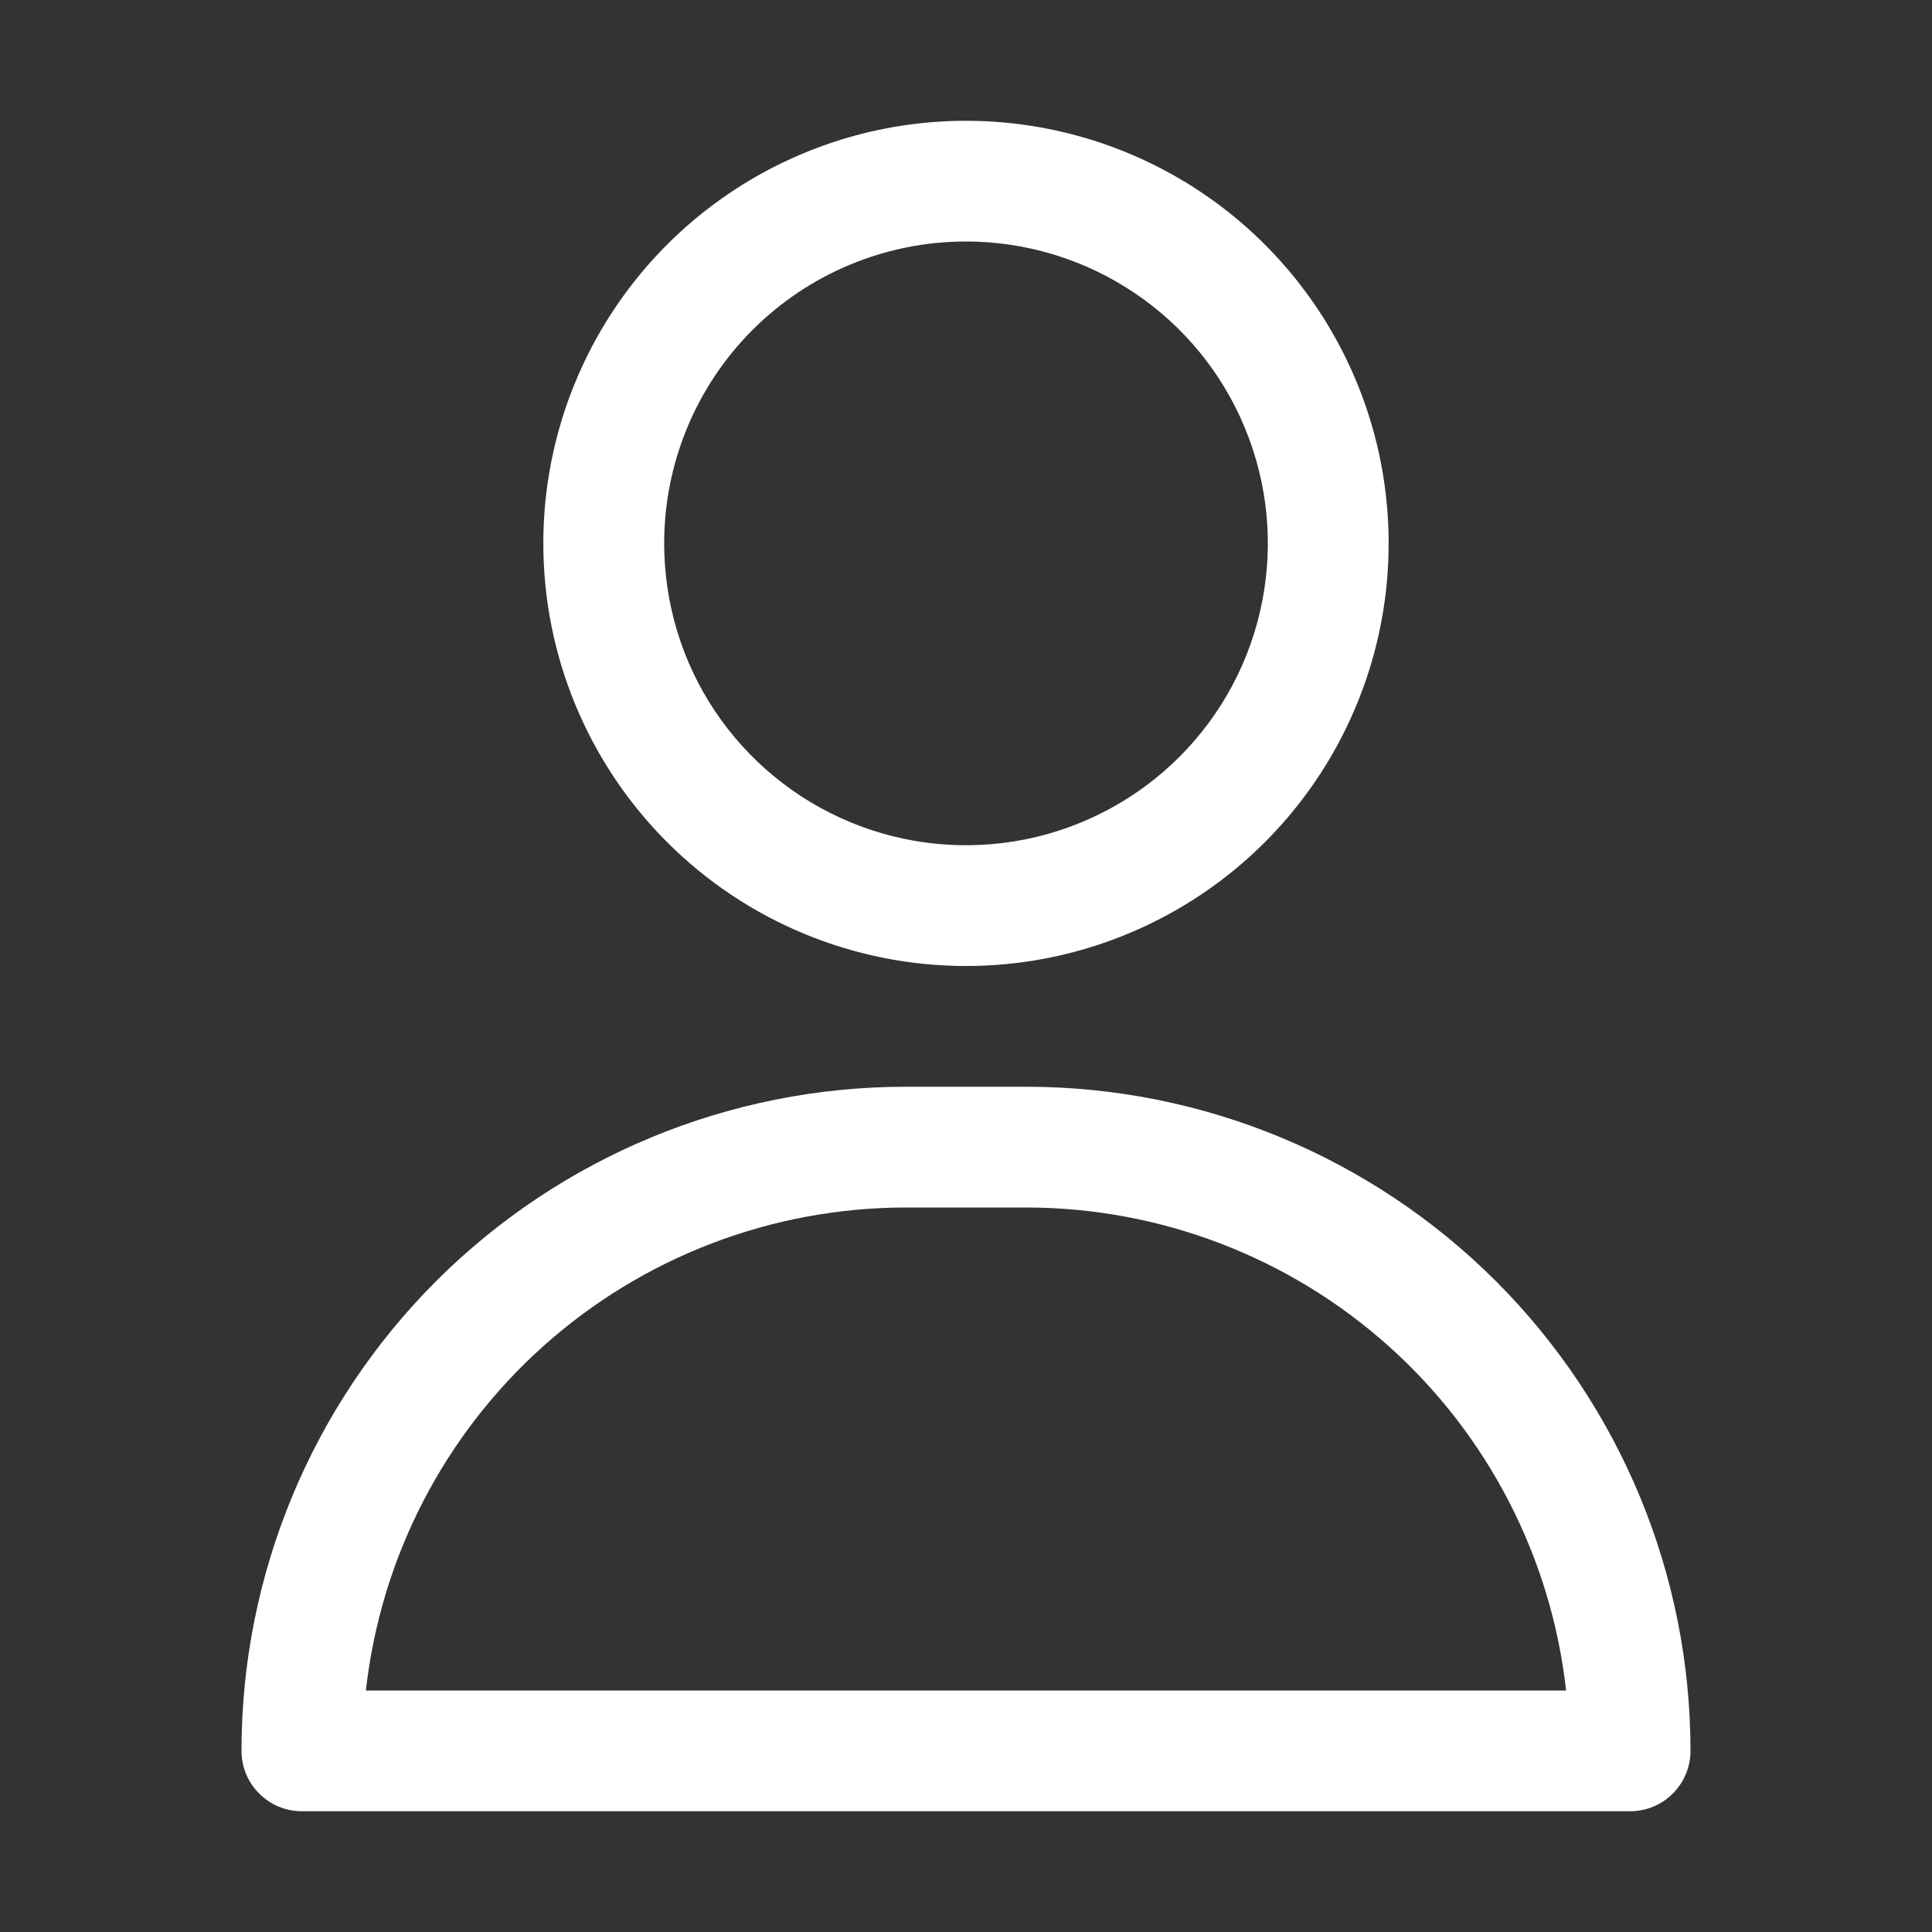 <svg width="18" height="18" viewBox="0 0 18 18" fill="none" xmlns="http://www.w3.org/2000/svg">
<rect x="0" y="0" width="18" height="18" fill="#333333" stroke="none"/>
<path d="M9 9C9.779 9 10.54 8.769 11.188 8.336C11.835 7.904 12.34 7.289 12.638 6.569C12.936 5.85 13.014 5.058 12.862 4.294C12.71 3.531 12.335 2.829 11.784 2.278C11.234 1.728 10.532 1.353 9.768 1.201C9.004 1.049 8.213 1.127 7.493 1.425C6.774 1.723 6.159 2.227 5.726 2.875C5.293 3.522 5.062 4.284 5.062 5.062C5.062 6.107 5.477 7.108 6.216 7.847C6.954 8.585 7.956 9 9 9ZM9 2.25C9.556 2.25 10.1 2.415 10.562 2.724C11.025 3.033 11.386 3.472 11.598 3.986C11.811 4.5 11.867 5.066 11.758 5.611C11.65 6.157 11.382 6.658 10.989 7.051C10.595 7.445 10.094 7.712 9.549 7.821C9.003 7.929 8.438 7.874 7.924 7.661C7.41 7.448 6.971 7.088 6.661 6.625C6.352 6.163 6.188 5.619 6.188 5.062C6.188 4.317 6.484 3.601 7.011 3.074C7.539 2.546 8.254 2.25 9 2.25Z" fill="white"/>
<path d="M9.562 10.125H8.438C6.796 10.125 5.223 10.777 4.062 11.937C2.902 13.098 2.25 14.671 2.25 16.312C2.25 16.462 2.309 16.605 2.415 16.71C2.52 16.816 2.663 16.875 2.812 16.875H15.188C15.337 16.875 15.48 16.816 15.585 16.71C15.691 16.605 15.75 16.462 15.75 16.312C15.75 14.671 15.098 13.098 13.938 11.937C12.777 10.777 11.204 10.125 9.562 10.125ZM3.409 15.75C3.547 14.513 4.136 13.37 5.064 12.54C5.992 11.71 7.193 11.251 8.438 11.25H9.562C10.807 11.251 12.008 11.71 12.936 12.54C13.864 13.37 14.453 14.513 14.591 15.75H3.409Z" fill="white"/>
</svg>
